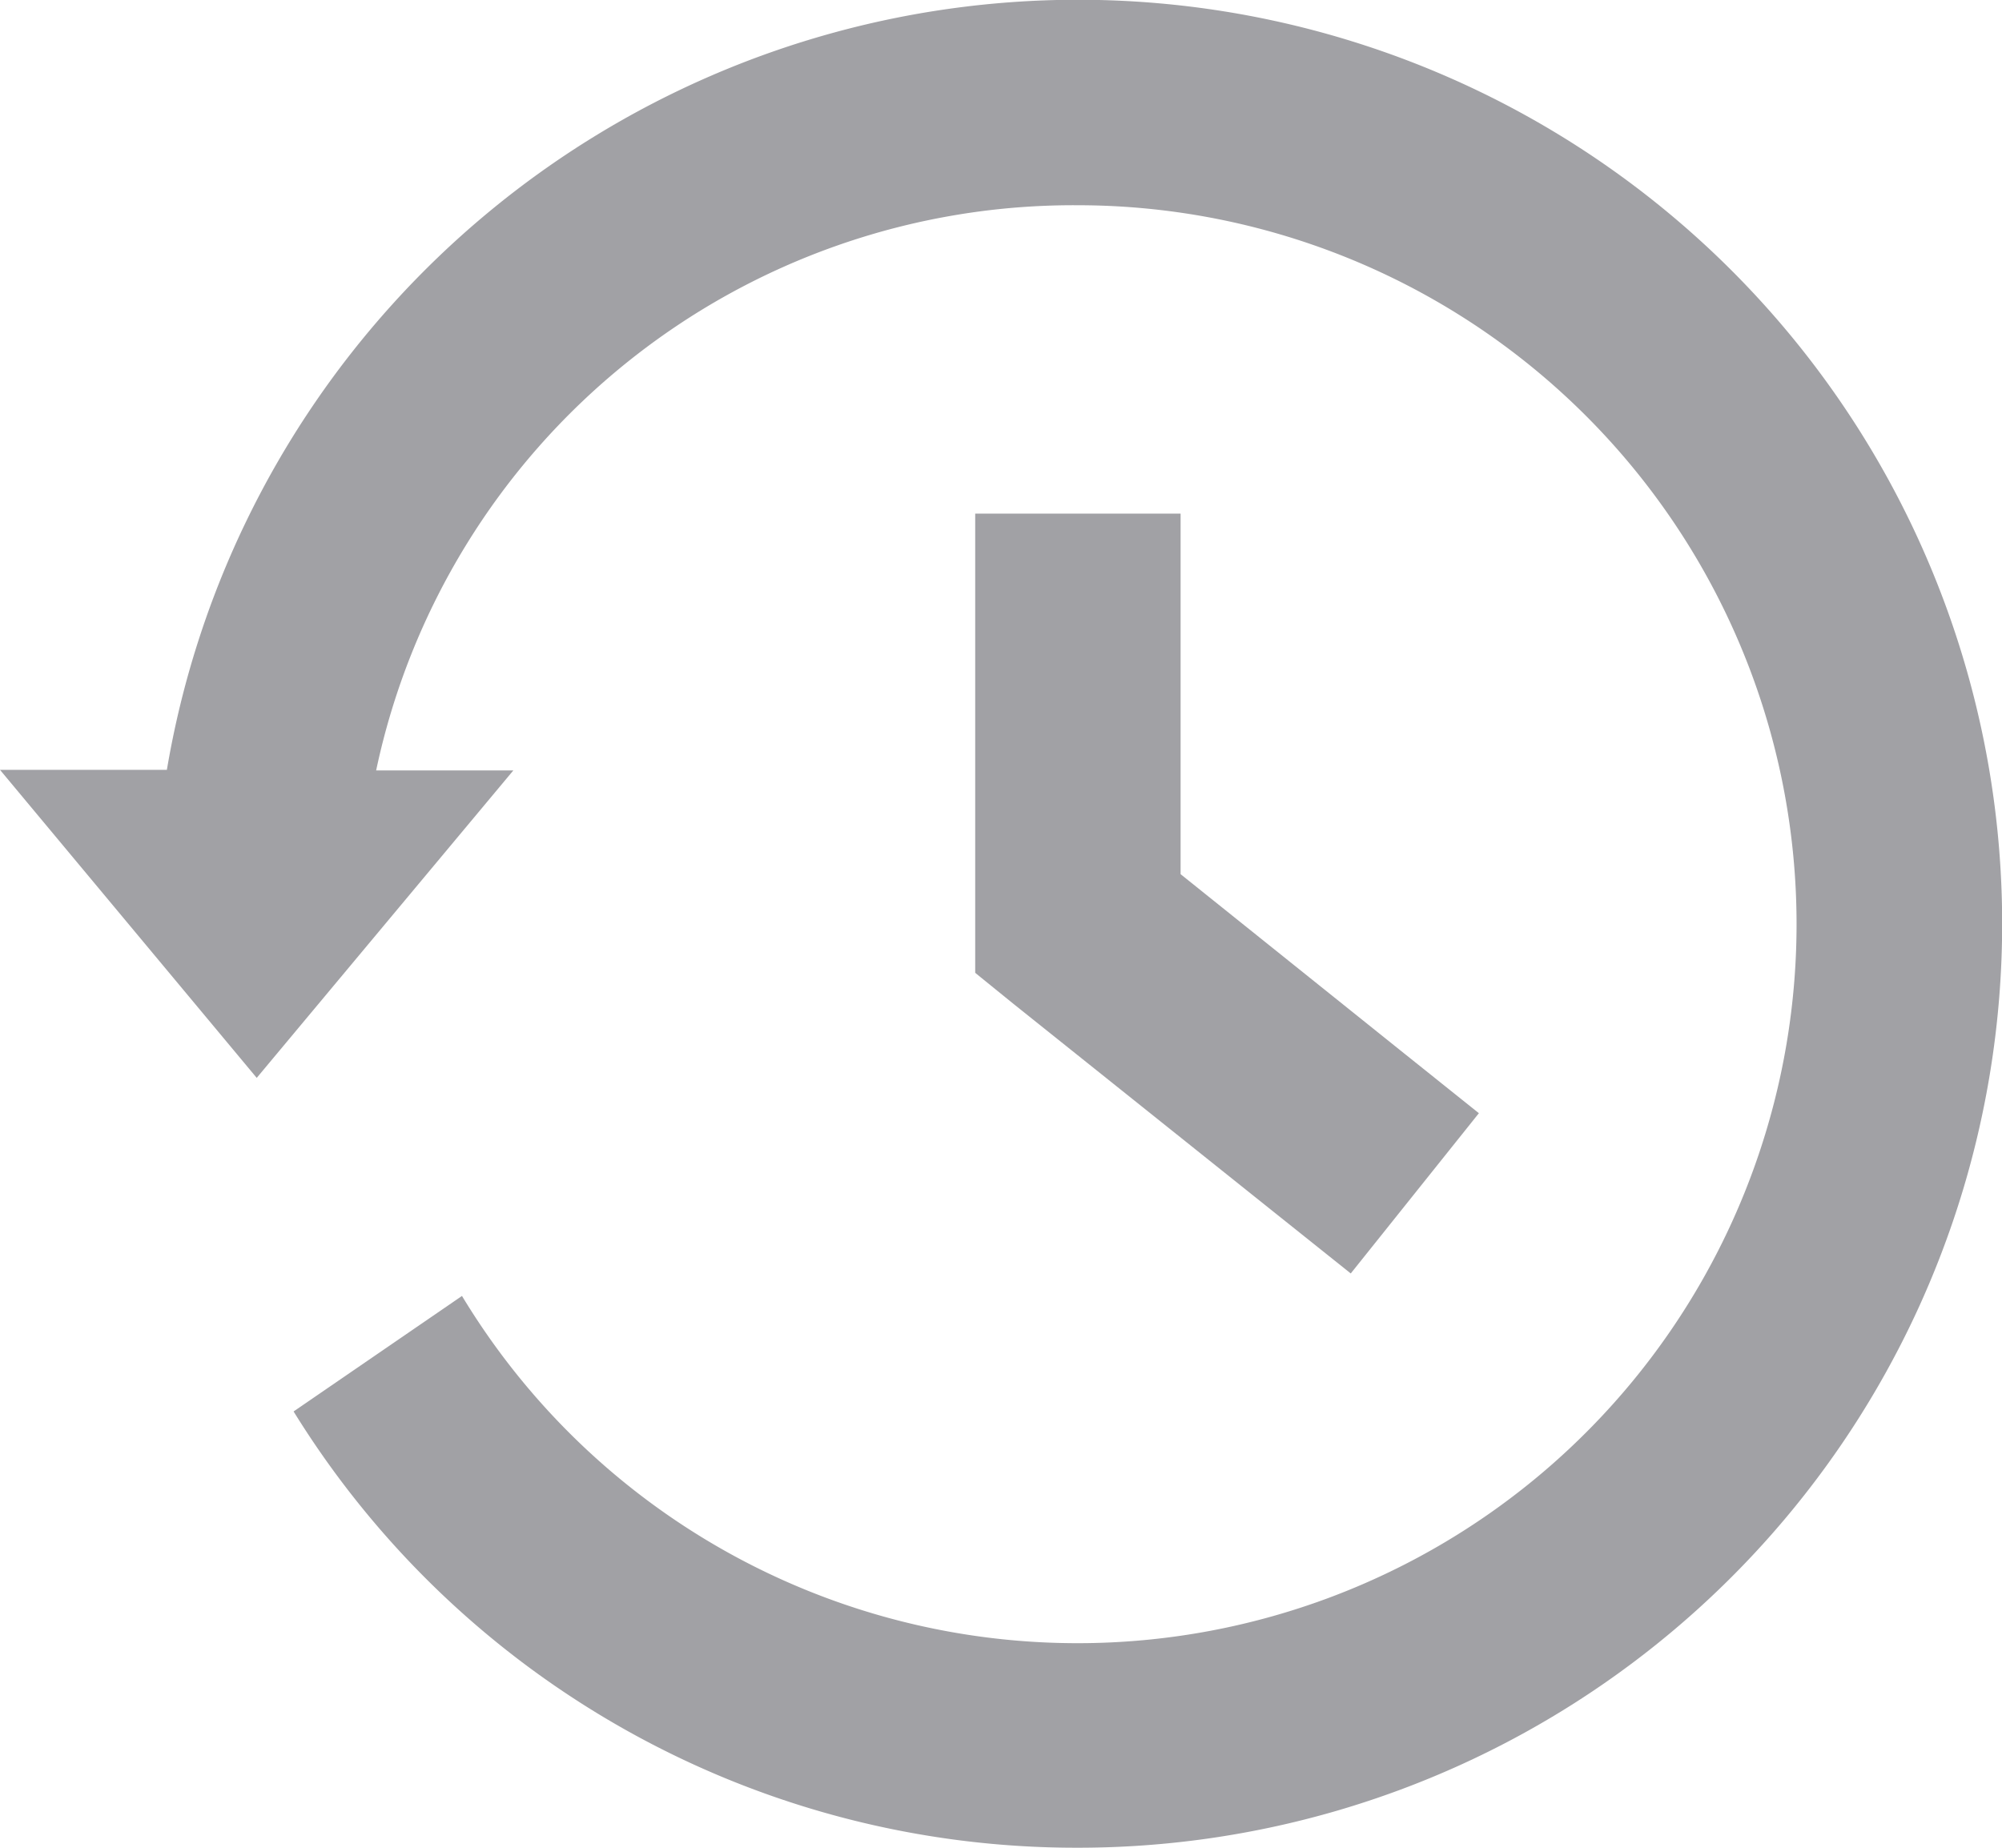 <svg xmlns="http://www.w3.org/2000/svg" width="17" height="15.692" viewBox="0 0 17 15.692"><path d="M9.154 15.692a7.81 7.81 0 01-6.661-3.705l1.43-.981a6.106 6.106 0 105.231-9.263 6.053 6.053 0 00-5.96 4.8h1.165L2.18 9.154 0 6.538h1.417a7.847 7.847 0 117.737 9.154zm2.316-4.877l-.681-.544-2.18-1.743-.328-.266v-3.9h1.744v3.062l1.852 1.485.681.545-1.088 1.361z" fill="#a1a1a5"/></svg>